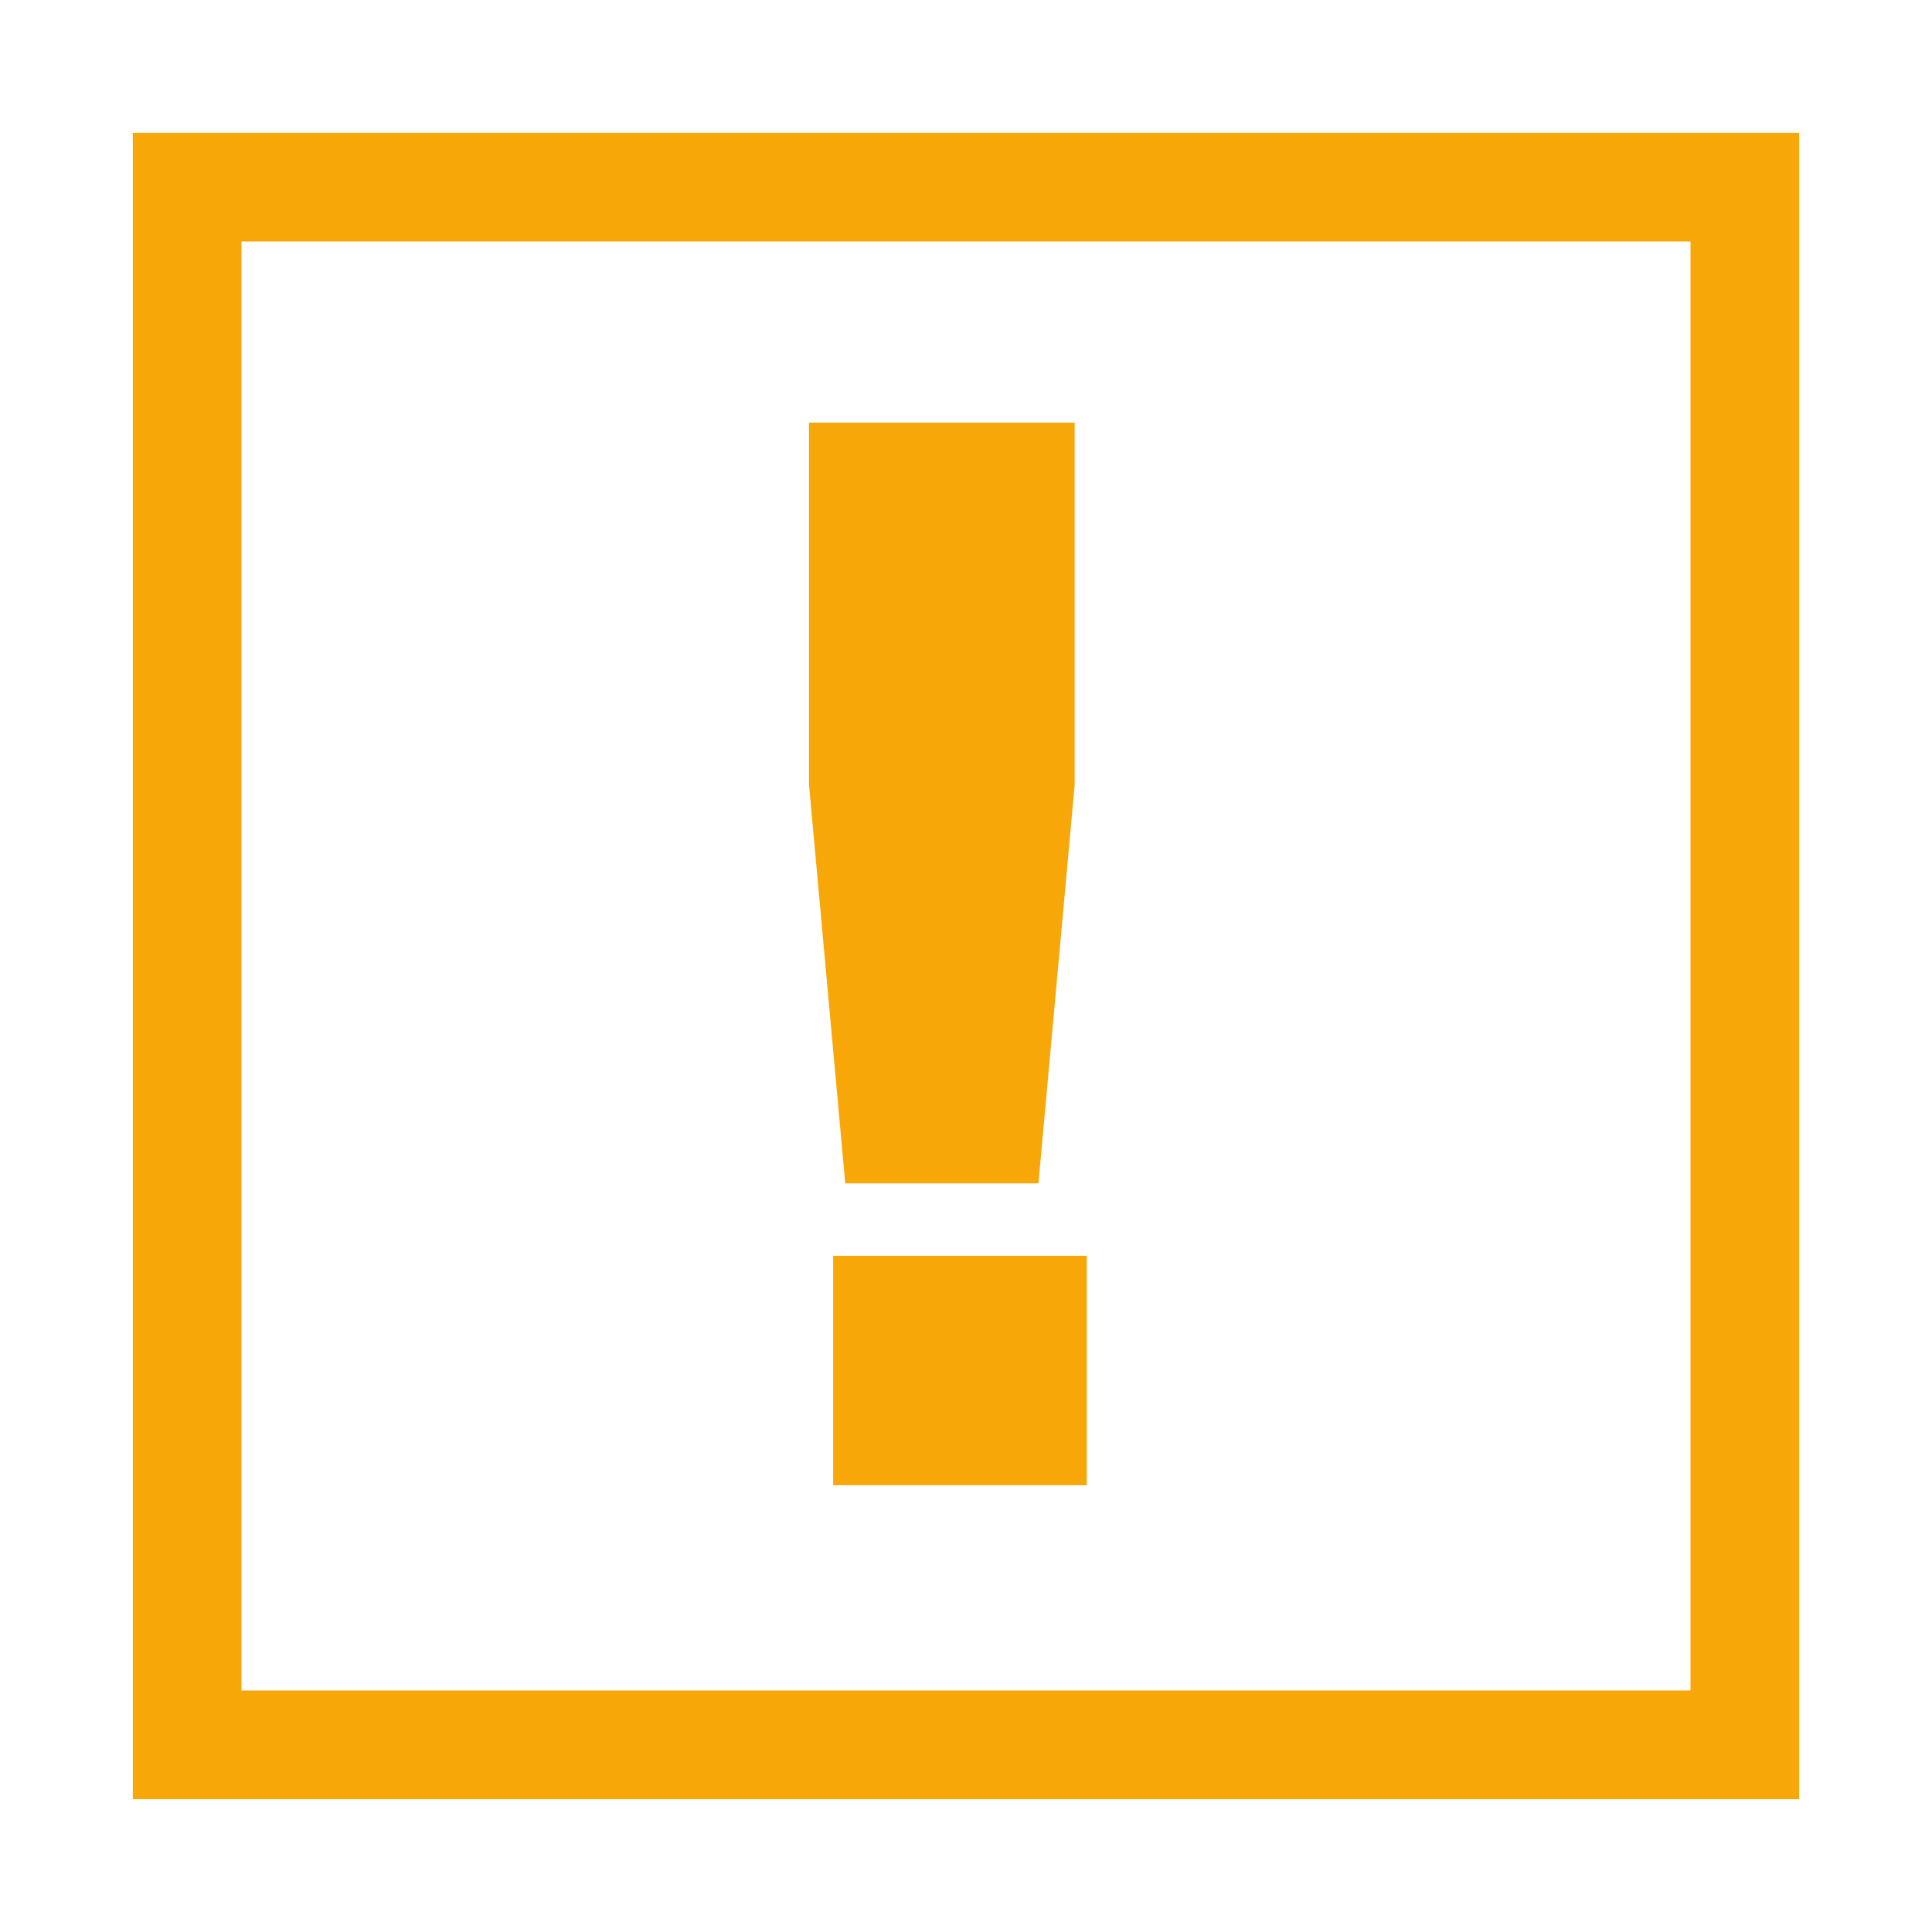 <?xml version="1.0" encoding="utf-8"?>
<!-- Generator: Adobe Illustrator 20.0.0, SVG Export Plug-In . SVG Version: 6.00 Build 0)  -->
<svg version="1.1" id="Layer_1" xmlns="http://www.w3.org/2000/svg" xmlns:xlink="http://www.w3.org/1999/xlink" x="0px" y="0px"
	 viewBox="0 0 16 16" style="enable-background:new 0 0 16 16;" xml:space="preserve">
<style type="text/css">
	.st0{fill:#F7A808;}
</style>
<g>
	<path class="st0" d="M14,2v12H2V2H14 M14.9,1.1H14H2H1.1V2v12v0.9H2h12h0.9V14V2V1.1L14.9,1.1z"/>
</g>
<rect x="6.9" y="10.4" class="st0" width="2.1" height="1.9"/>
<polygon class="st0" points="8.6,9.8 7,9.8 6.7,6.5 6.7,3.5 8.9,3.5 8.9,6.5 "/>
</svg>
